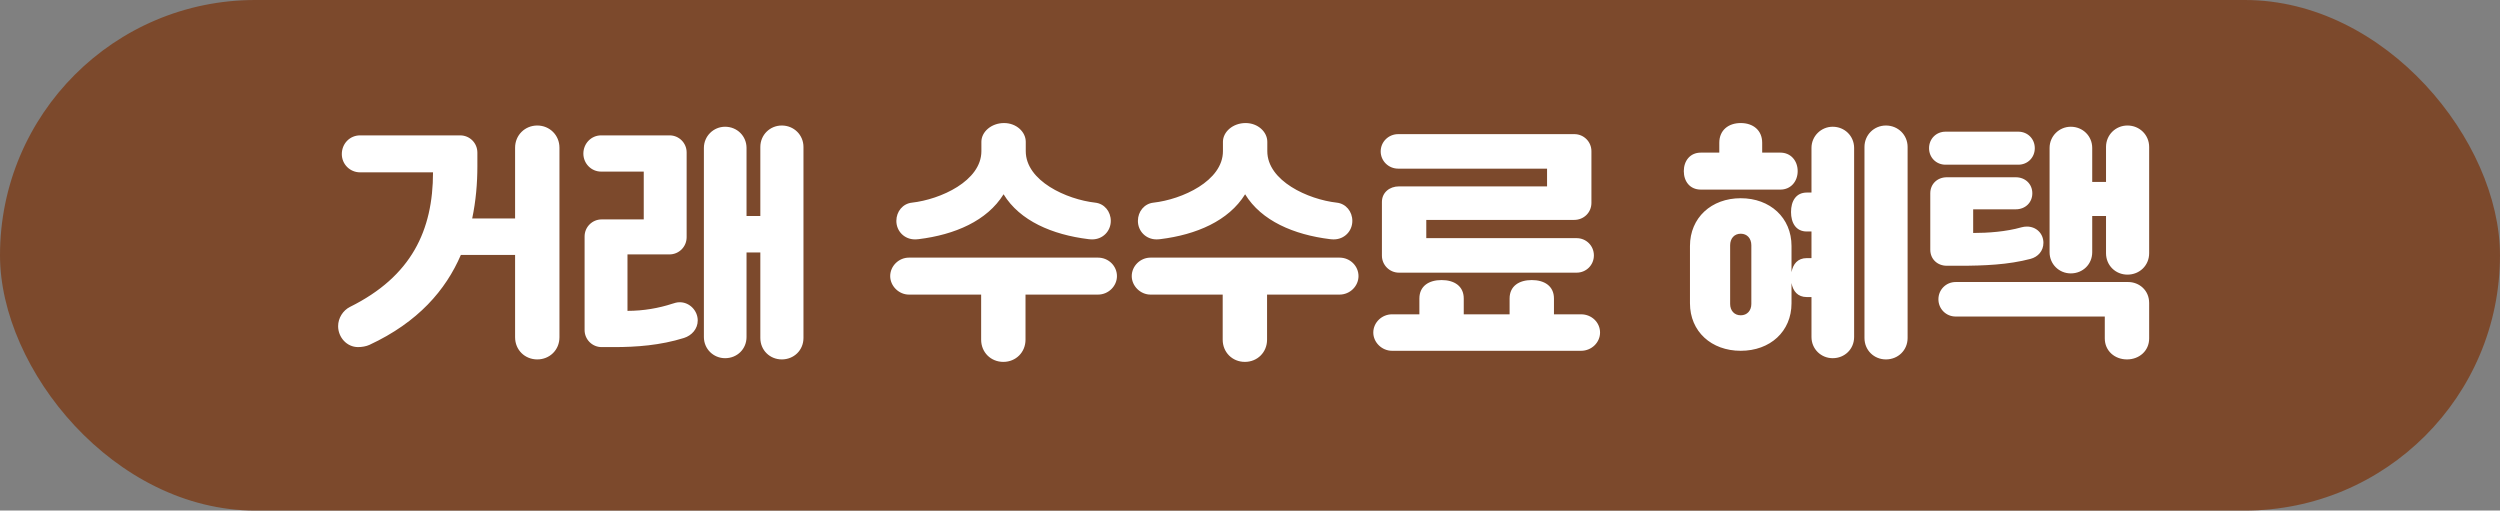 <svg viewBox="0 0 142 29" fill="none" xmlns="http://www.w3.org/2000/svg">
<rect x="0" y="0" width="142" height="29" fill="#808080" stroke="none"/>
<rect width="141.999" height="29" rx="14.5" fill="#7C492C"/>
<path d="M19.205 18.525C19.205 19.155 19.695 19.715 20.339 19.715C20.549 19.715 20.801 19.673 20.983 19.589C23.755 18.301 25.323 16.467 26.177 14.479H29.257V19.155C29.257 19.883 29.817 20.415 30.517 20.415C31.217 20.415 31.777 19.883 31.777 19.155V8.389C31.777 7.675 31.217 7.129 30.517 7.129C29.817 7.129 29.257 7.675 29.257 8.389V12.407H26.821C27.031 11.413 27.115 10.405 27.115 9.439V8.669C27.115 8.123 26.681 7.689 26.135 7.689H20.451C19.877 7.689 19.415 8.151 19.415 8.753C19.415 9.327 19.877 9.789 20.451 9.789H24.595C24.595 13.079 23.377 15.697 19.877 17.433C19.485 17.629 19.205 18.063 19.205 18.525ZM43.187 19.197C43.187 19.897 43.733 20.415 44.405 20.415C45.091 20.415 45.637 19.897 45.637 19.197V8.347C45.637 7.661 45.091 7.129 44.405 7.129C43.733 7.129 43.187 7.661 43.187 8.347V12.267H42.403V8.403C42.403 7.731 41.871 7.199 41.185 7.199C40.527 7.199 39.981 7.731 39.981 8.403V19.141C39.981 19.827 40.527 20.345 41.185 20.345C41.871 20.345 42.403 19.827 42.403 19.141V14.339H43.187V19.197ZM39.001 8.655C39.001 8.123 38.567 7.689 38.035 7.689H34.143C33.583 7.689 33.135 8.151 33.135 8.725C33.135 9.285 33.583 9.747 34.143 9.747H36.565V12.463H34.171C33.639 12.463 33.205 12.897 33.205 13.429V18.749C33.205 19.281 33.639 19.715 34.171 19.715H34.871C36.145 19.715 37.503 19.617 38.847 19.197C39.295 19.057 39.631 18.679 39.631 18.203C39.631 17.643 39.169 17.167 38.609 17.167C38.455 17.167 38.315 17.209 38.189 17.251C37.419 17.503 36.551 17.657 35.641 17.657V14.451H38.021C38.567 14.451 39.001 14.017 39.001 13.471V8.655ZM50.563 15.683C50.563 16.243 51.053 16.733 51.627 16.733H55.729V19.295C55.729 20.009 56.275 20.555 56.989 20.555C57.703 20.555 58.249 20.009 58.249 19.295V16.733H62.365C62.967 16.733 63.443 16.243 63.443 15.683C63.443 15.109 62.967 14.633 62.365 14.633H51.627C51.053 14.633 50.563 15.109 50.563 15.683ZM52.187 13.583C54.231 13.331 56.065 12.547 57.003 11.035C57.927 12.547 59.775 13.331 61.819 13.583C61.931 13.597 61.987 13.597 62.043 13.597C62.631 13.597 63.093 13.135 63.093 12.547C63.093 12.015 62.729 11.567 62.211 11.511C60.587 11.329 58.263 10.279 58.263 8.585V8.053C58.263 7.493 57.731 6.989 57.031 6.989C56.303 6.989 55.743 7.493 55.743 8.053V8.585C55.743 10.279 53.419 11.329 51.795 11.511C51.277 11.567 50.913 12.015 50.913 12.547C50.913 13.135 51.375 13.597 51.963 13.597C52.019 13.597 52.075 13.597 52.187 13.583ZM64.283 15.683C64.283 16.243 64.773 16.733 65.347 16.733H69.449V19.295C69.449 20.009 69.995 20.555 70.709 20.555C71.423 20.555 71.969 20.009 71.969 19.295V16.733H76.085C76.687 16.733 77.163 16.243 77.163 15.683C77.163 15.109 76.687 14.633 76.085 14.633H65.347C64.773 14.633 64.283 15.109 64.283 15.683ZM65.907 13.583C67.951 13.331 69.785 12.547 70.723 11.035C71.647 12.547 73.495 13.331 75.539 13.583C75.651 13.597 75.707 13.597 75.763 13.597C76.351 13.597 76.813 13.135 76.813 12.547C76.813 12.015 76.449 11.567 75.931 11.511C74.307 11.329 71.983 10.279 71.983 8.585V8.053C71.983 7.493 71.451 6.989 70.751 6.989C70.023 6.989 69.463 7.493 69.463 8.053V8.585C69.463 10.279 67.139 11.329 65.515 11.511C64.997 11.567 64.633 12.015 64.633 12.547C64.633 13.135 65.095 13.597 65.683 13.597C65.739 13.597 65.795 13.597 65.907 13.583ZM81.013 13.527V12.491H89.413C89.959 12.491 90.393 12.071 90.393 11.525V8.585C90.393 8.053 89.959 7.619 89.427 7.619H79.417C78.871 7.619 78.423 8.053 78.423 8.599C78.423 9.145 78.871 9.579 79.417 9.579H87.873V10.587H79.459C78.927 10.587 78.493 10.937 78.493 11.469V14.521C78.493 15.053 78.927 15.487 79.459 15.487H89.553C90.099 15.487 90.533 15.053 90.533 14.507C90.533 13.961 90.099 13.527 89.553 13.527H81.013ZM78.003 18.889C78.003 19.449 78.493 19.925 79.067 19.925H89.805C90.407 19.925 90.883 19.449 90.883 18.889C90.883 18.315 90.407 17.853 89.805 17.853H88.265V16.957C88.265 16.243 87.719 15.907 87.005 15.907C86.291 15.907 85.745 16.243 85.745 16.957V17.853H83.141V16.957C83.141 16.243 82.595 15.907 81.881 15.907C81.167 15.907 80.621 16.243 80.621 16.957V17.853H79.067C78.493 17.853 78.003 18.315 78.003 18.889ZM95.99 17.223C95.99 18.833 97.208 19.925 98.874 19.925C100.54 19.925 101.758 18.833 101.758 17.223V16.075C101.842 16.537 102.108 16.873 102.626 16.873H102.892V19.141C102.892 19.827 103.438 20.345 104.096 20.345C104.782 20.345 105.314 19.827 105.314 19.141V8.403C105.314 7.731 104.782 7.199 104.096 7.199C103.438 7.199 102.892 7.731 102.892 8.403V10.937H102.626C102.01 10.937 101.73 11.427 101.73 12.043C101.73 12.659 102.01 13.149 102.626 13.149H102.892V14.661H102.626C102.108 14.661 101.842 14.997 101.758 15.459V13.975C101.758 12.365 100.54 11.259 98.874 11.259C97.208 11.259 95.99 12.365 95.99 13.975V17.223ZM105.902 19.197C105.902 19.897 106.448 20.415 107.12 20.415C107.806 20.415 108.352 19.897 108.352 19.197V8.347C108.352 7.661 107.806 7.129 107.12 7.129C106.448 7.129 105.902 7.661 105.902 8.347V19.197ZM95.64 9.719C95.64 10.307 95.99 10.769 96.606 10.769H101.128C101.716 10.769 102.108 10.307 102.108 9.719C102.108 9.131 101.716 8.669 101.128 8.669H100.092V8.109C100.092 7.395 99.574 6.989 98.874 6.989C98.174 6.989 97.656 7.395 97.656 8.109V8.669H96.606C95.99 8.669 95.64 9.145 95.64 9.719ZM98.272 13.933C98.272 13.541 98.51 13.275 98.874 13.275C99.238 13.275 99.476 13.541 99.476 13.933V17.265C99.476 17.643 99.238 17.909 98.874 17.909C98.51 17.909 98.272 17.643 98.272 17.265V13.933ZM119.622 14.381C119.622 15.081 120.168 15.599 120.84 15.599C121.526 15.599 122.072 15.081 122.072 14.381V8.347C122.072 7.661 121.526 7.129 120.84 7.129C120.168 7.129 119.622 7.661 119.622 8.347V10.335H118.838V8.403C118.838 7.731 118.306 7.199 117.62 7.199C116.962 7.199 116.416 7.731 116.416 8.403V14.325C116.416 15.011 116.962 15.529 117.62 15.529C118.306 15.529 118.838 15.011 118.838 14.325V12.267H119.622V14.381ZM122.072 17.209C122.072 16.481 121.498 16.019 120.882 16.019H111.082C110.536 16.019 110.102 16.453 110.102 16.999C110.102 17.545 110.536 17.979 111.082 17.979H119.552V19.225C119.552 19.925 120.112 20.415 120.812 20.415C121.512 20.415 122.072 19.925 122.072 19.225V17.209ZM112.076 11.889H114.498C115.03 11.889 115.436 11.511 115.436 10.979C115.436 10.447 115.03 10.069 114.498 10.069H110.578C110.046 10.069 109.64 10.447 109.64 10.979V14.185C109.64 14.717 110.046 15.095 110.578 15.095H111.306C112.678 15.095 114.078 15.039 115.338 14.703C115.758 14.591 116.066 14.255 116.066 13.793C116.066 13.261 115.66 12.869 115.128 12.869C115.03 12.869 114.918 12.883 114.82 12.911C113.938 13.163 112.902 13.233 112.076 13.233V11.889ZM114.638 9.355C115.17 9.355 115.576 8.949 115.576 8.417C115.576 7.885 115.17 7.479 114.638 7.479H110.508C109.976 7.479 109.57 7.885 109.57 8.417C109.57 8.949 109.976 9.355 110.508 9.355H114.638Z" fill="white"/>
</svg>
